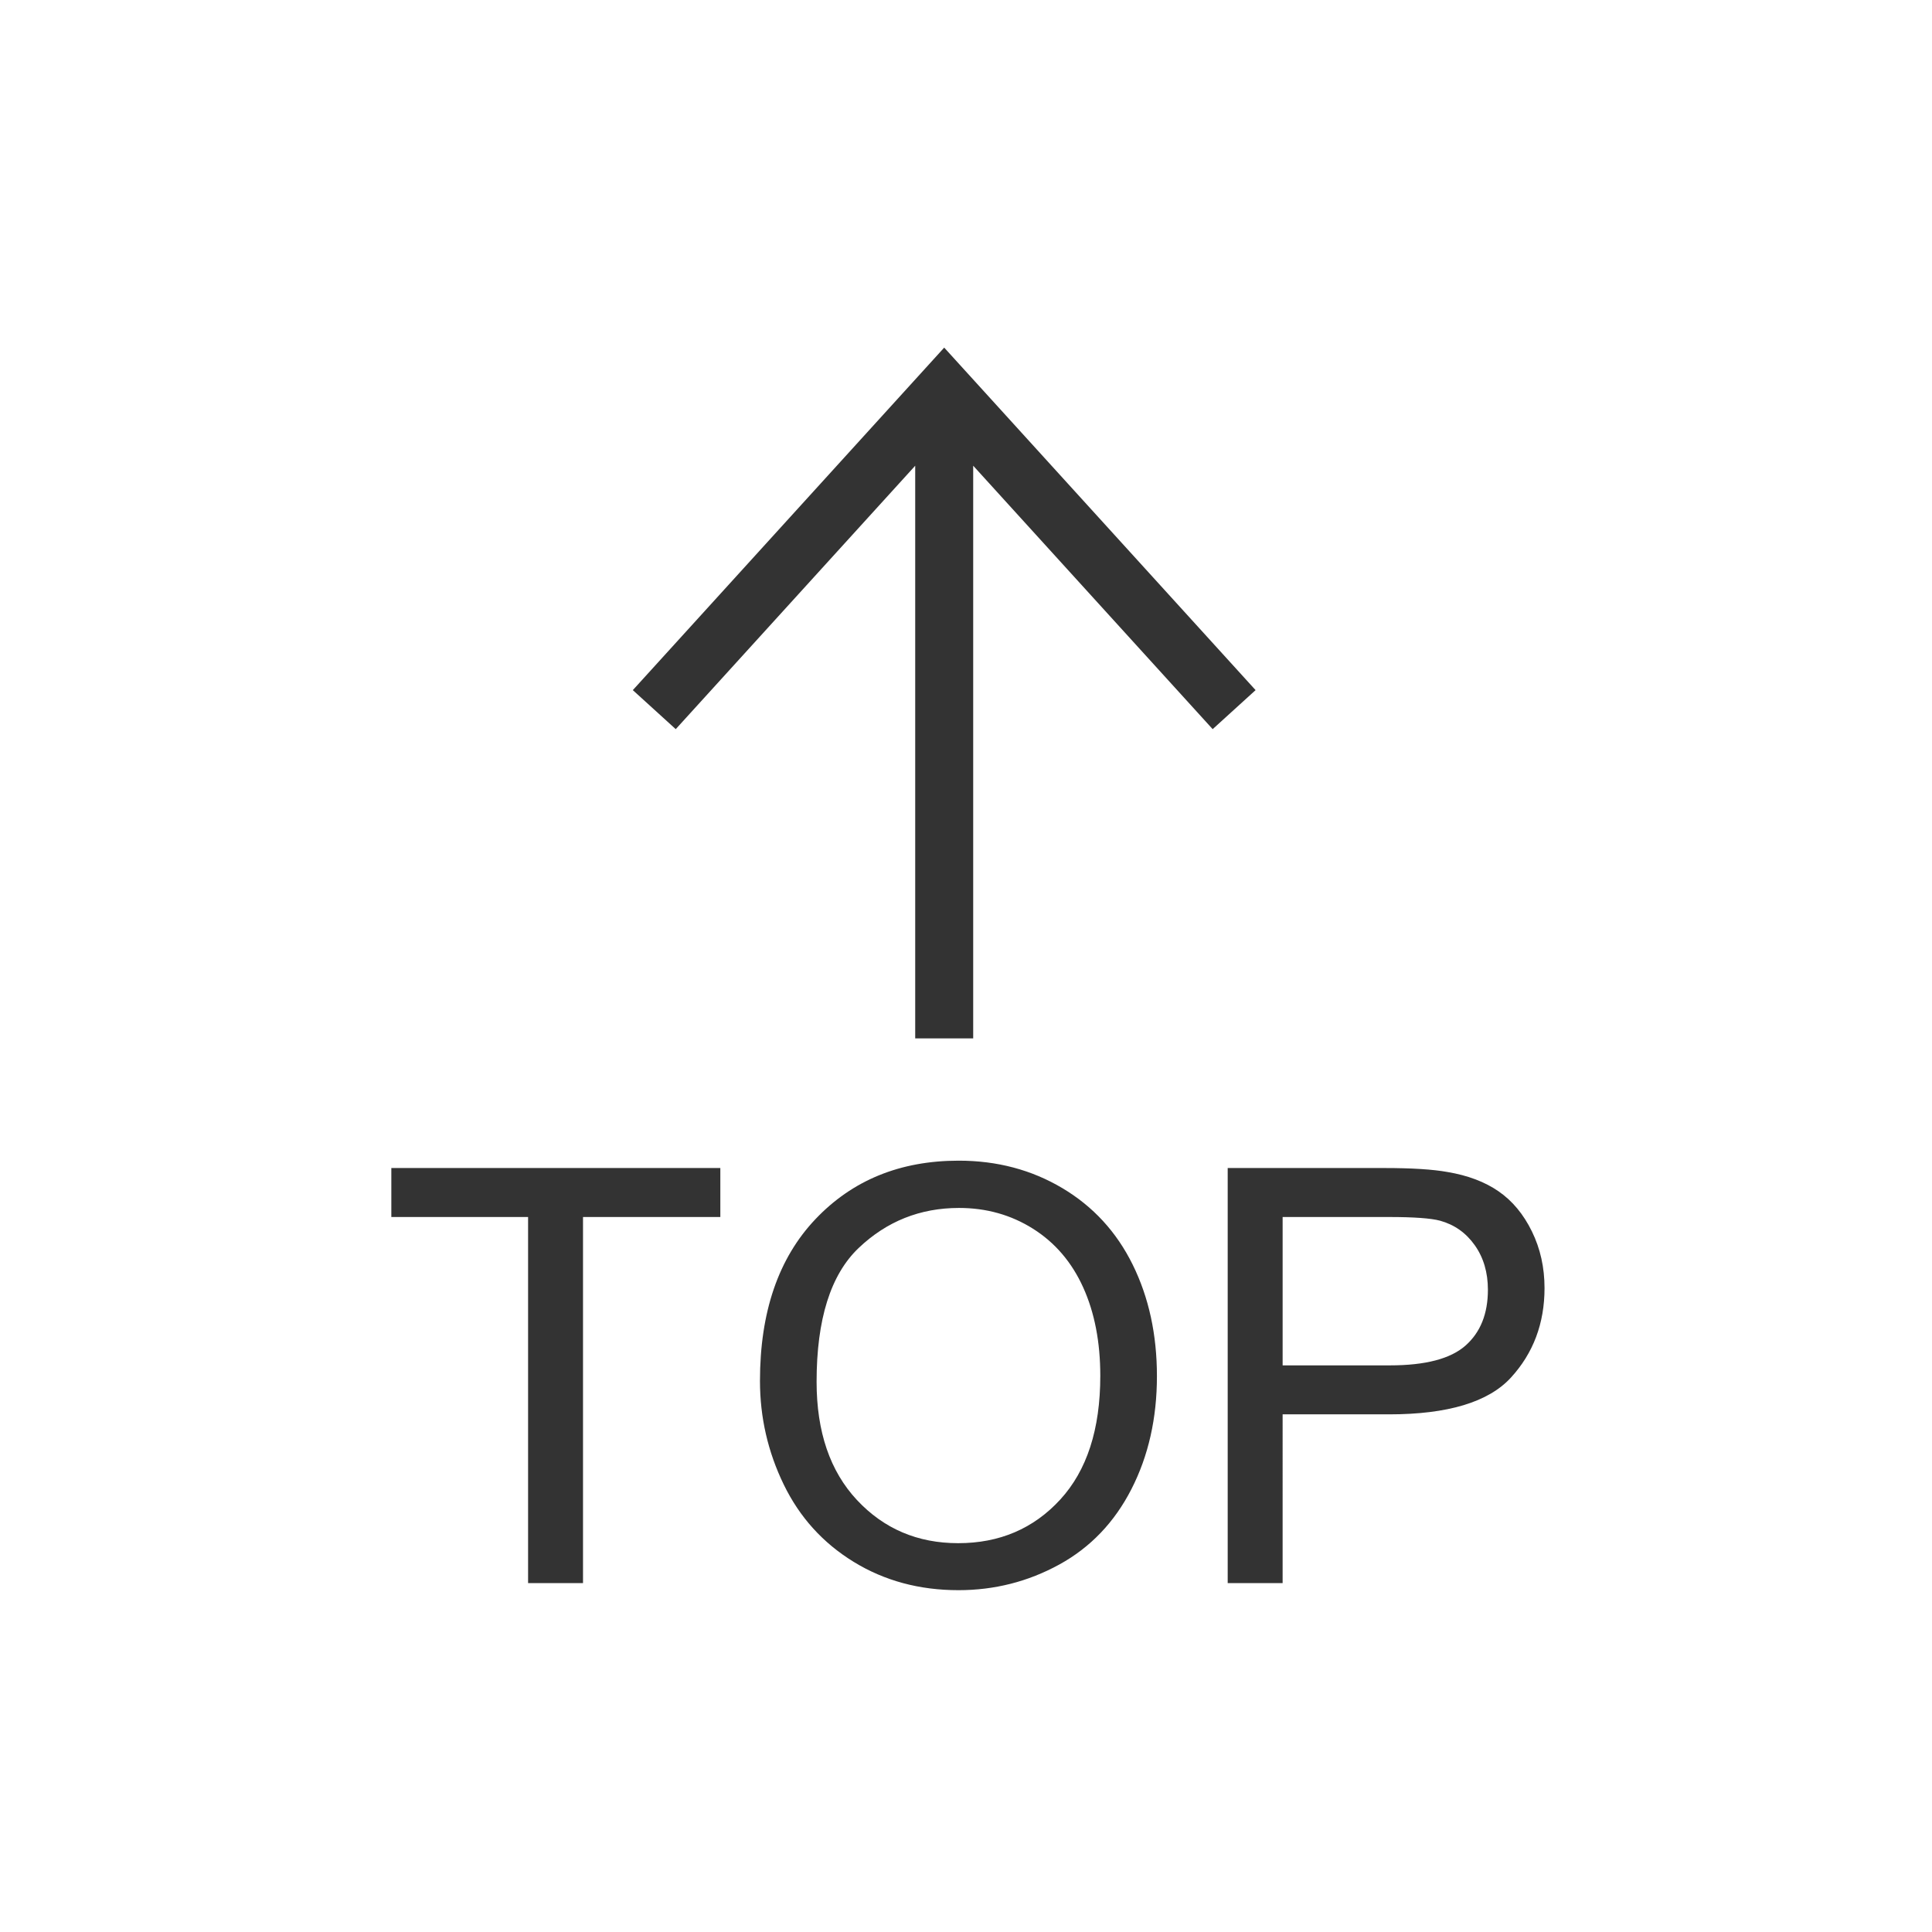 <?xml version="1.0" standalone="no"?><!DOCTYPE svg PUBLIC "-//W3C//DTD SVG 1.1//EN" "http://www.w3.org/Graphics/SVG/1.1/DTD/svg11.dtd"><svg class="icon" width="200px" height="200.00px" viewBox="0 0 1024 1024" version="1.1" xmlns="http://www.w3.org/2000/svg"><path fill="#333333" d="M207.413 645.04l72.483 0 0 194.035 29.112 0L309.008 645.04l72.783 0 0-25.961L207.413 619.079 207.413 645.04zM563.07 629.734c-16.315-9.708-34.623-14.557-54.925-14.557-31.018 0-56.32 10.324-75.933 30.989-19.614 20.663-29.413 49.251-29.413 85.762 0 19.314 4.202 37.622 12.605 54.923 8.404 17.304 20.754 30.96 37.067 40.969 16.312 10.009 34.814 15.007 55.525 15.007 19.105 0 36.915-4.533 53.424-13.581 16.507-9.049 29.262-22.391 38.267-39.992 9.006-17.604 13.507-37.563 13.507-59.878 0-22.014-4.277-41.686-12.831-59.05C591.806 652.965 579.381 639.444 563.07 629.734zM561.943 794.806c-14.15 15.411-32.188 23.109-54.097 23.109-21.506 0-39.392-7.623-53.649-22.883-14.256-15.263-21.384-36.137-21.384-62.653 0-33.12 7.428-56.757 22.285-70.907 14.856-14.151 32.594-21.235 53.198-21.235 14.498 0 27.583 3.677 39.244 11.03 11.659 7.355 20.512 17.707 26.56 31.062s9.078 28.993 9.078 46.895C583.177 757.545 576.093 779.395 561.943 794.806zM811.951 652.693c-4.455-9.108-10.323-16.176-17.631-21.234-7.309-5.057-16.359-8.478-27.162-10.28-7.715-1.395-18.866-2.102-33.465-2.102l-82.988 0 0 219.997 29.112 0L679.818 749.636l56.428 0c31.106 0 52.627-6.483 64.529-19.432 11.898-12.952 17.856-28.785 17.856-47.496C818.63 671.798 816.408 661.803 811.951 652.693zM776.761 713.171c-7.907 7.008-21.263 10.504-40.064 10.504l-56.877 0 0-78.635 56.276 0c13.207 0 22.255 0.647 27.162 1.951 7.609 2.102 13.733 6.422 18.384 12.982 4.651 6.556 6.979 14.437 6.979 23.634C788.619 696.318 784.672 706.162 776.761 713.171zM665.488 365.783 500.446 184.241 335.404 365.783 358.155 386.462 485.079 246.841 485.079 550.364 515.813 550.364 515.813 246.841 642.738 386.462Z" /></svg>